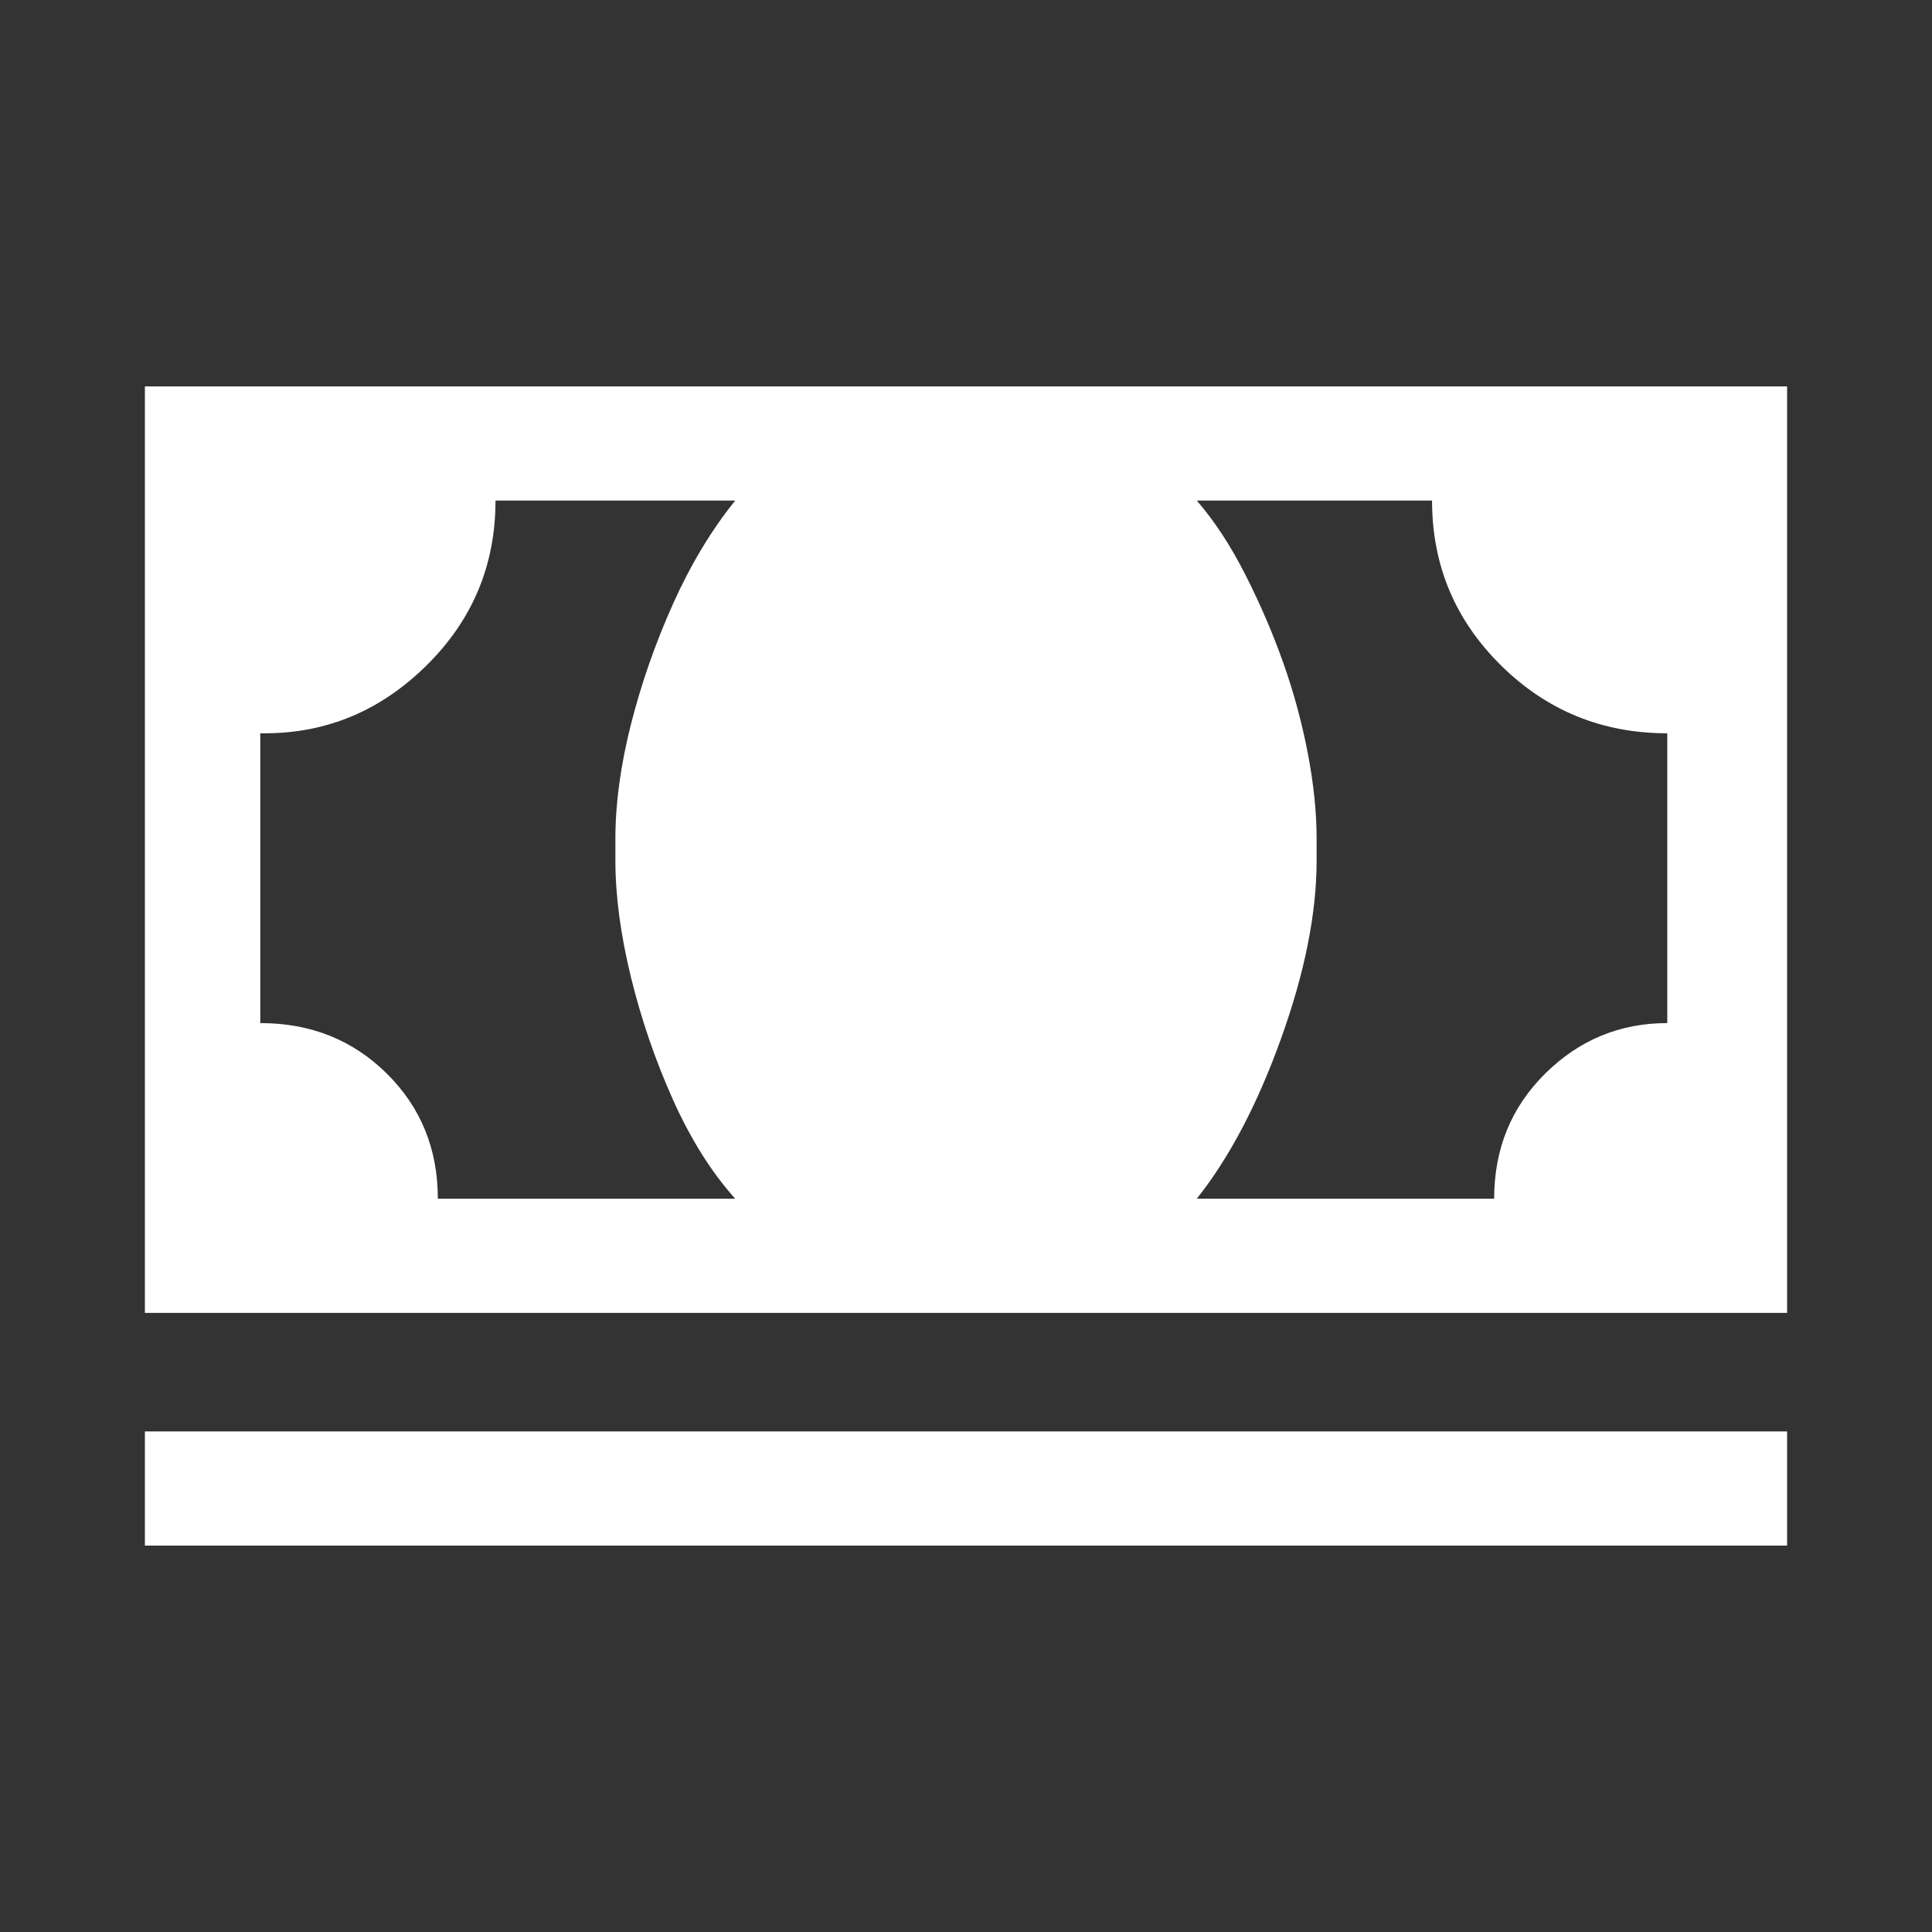 <svg width="40" height="40" viewBox="0 0 40 40" fill="none" xmlns="http://www.w3.org/2000/svg">
<rect x="0" y="0" width="40" height="40" fill="#333333" stroke="none"/>
<path d="M3 8H37V27.182H3V8ZM15.222 24.818C14.732 24.273 14.303 23.591 13.935 22.773C13.568 21.954 13.277 21.106 13.062 20.227C12.848 19.349 12.741 18.546 12.741 17.818C12.741 17.758 12.741 17.682 12.741 17.591C12.741 17.5 12.741 17.424 12.741 17.364C12.741 16.636 12.848 15.848 13.062 15C13.277 14.152 13.568 13.318 13.935 12.5C14.303 11.682 14.732 10.97 15.222 10.364H10.259C10.259 11.697 9.785 12.833 8.835 13.773C7.886 14.712 6.768 15.182 5.481 15.182H5.389V21.182C6.431 21.182 7.304 21.53 8.008 22.227C8.713 22.924 9.065 23.788 9.065 24.818H15.222ZM34.519 21.182V15.182C33.171 15.182 32.023 14.712 31.073 13.773C30.123 12.833 29.649 11.697 29.649 10.364H24.778C25.146 10.788 25.483 11.303 25.789 11.909C26.096 12.515 26.356 13.121 26.57 13.727C26.785 14.333 26.953 14.954 27.076 15.591C27.198 16.227 27.259 16.818 27.259 17.364C27.259 17.424 27.259 17.5 27.259 17.591C27.259 17.682 27.259 17.758 27.259 17.818C27.259 18.909 27.014 20.136 26.524 21.5C26.034 22.864 25.452 23.97 24.778 24.818H30.935C30.935 23.788 31.287 22.924 31.992 22.227C32.696 21.53 33.539 21.182 34.519 21.182ZM3 29.636H37V32H3V29.636Z" fill="white"/>
</svg>

